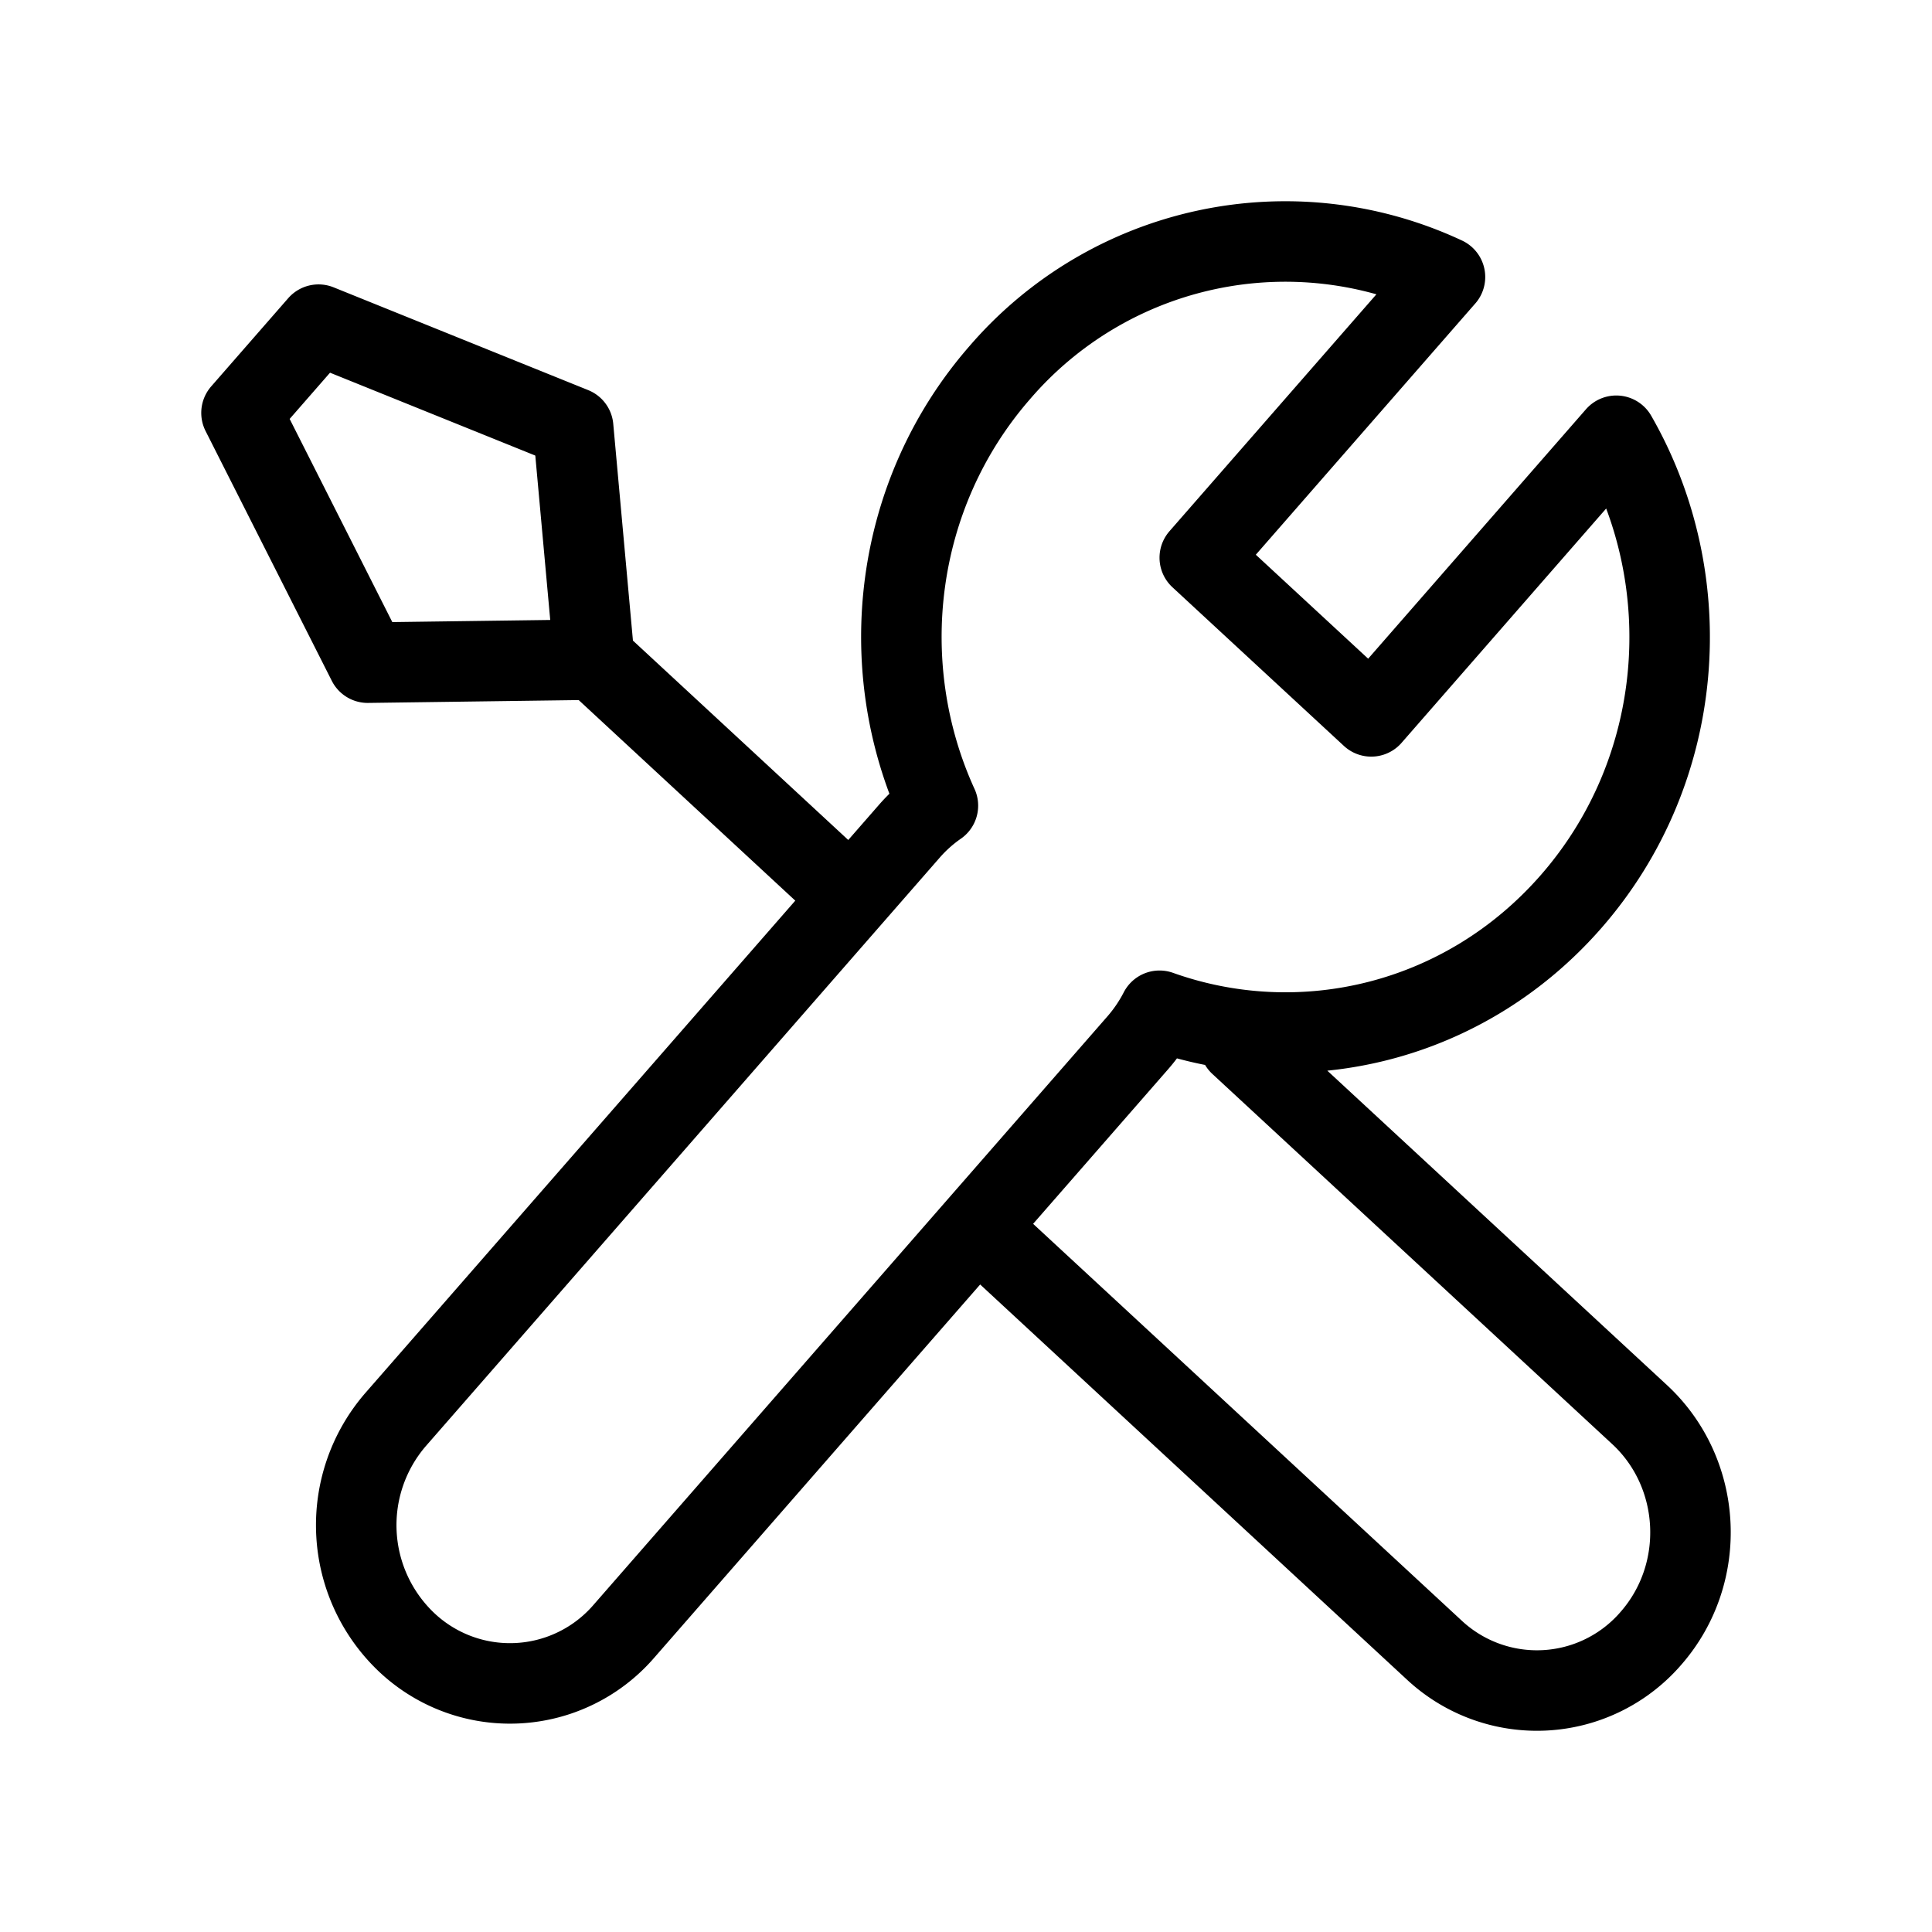 <svg  viewBox="0 0 24 24" fill="none" xmlns="http://www.w3.org/2000/svg">
    <path stroke="currentColor" stroke-linecap="round" stroke-linejoin="round"   d="M7.382 8.194 7.12 5.31 3.957 4.033 3 5.129l1.568 3.103 2.814-.038Zm0 0 3.193 2.957m1.563 4.089 5.677 5.256a1.87 1.87 0 0 0 2.696-.147c.704-.807.64-2.05-.143-2.776L15.4 12.974m2.55-9.533a4.678 4.678 0 0 0-5.53 1.187c-1.322 1.515-1.562 3.645-.769 5.38a1.928 1.928 0 0 0-.355.318l-6.381 7.307a2.005 2.005 0 0 0 .143 2.775 1.87 1.87 0 0 0 2.695-.147l6.381-7.307c.108-.124.198-.258.27-.398 1.76.628 3.79.158 5.114-1.358 1.428-1.636 1.593-3.987.56-5.785l-3.044 3.486-2.13-1.971 3.045-3.486Z"/>
</svg>
